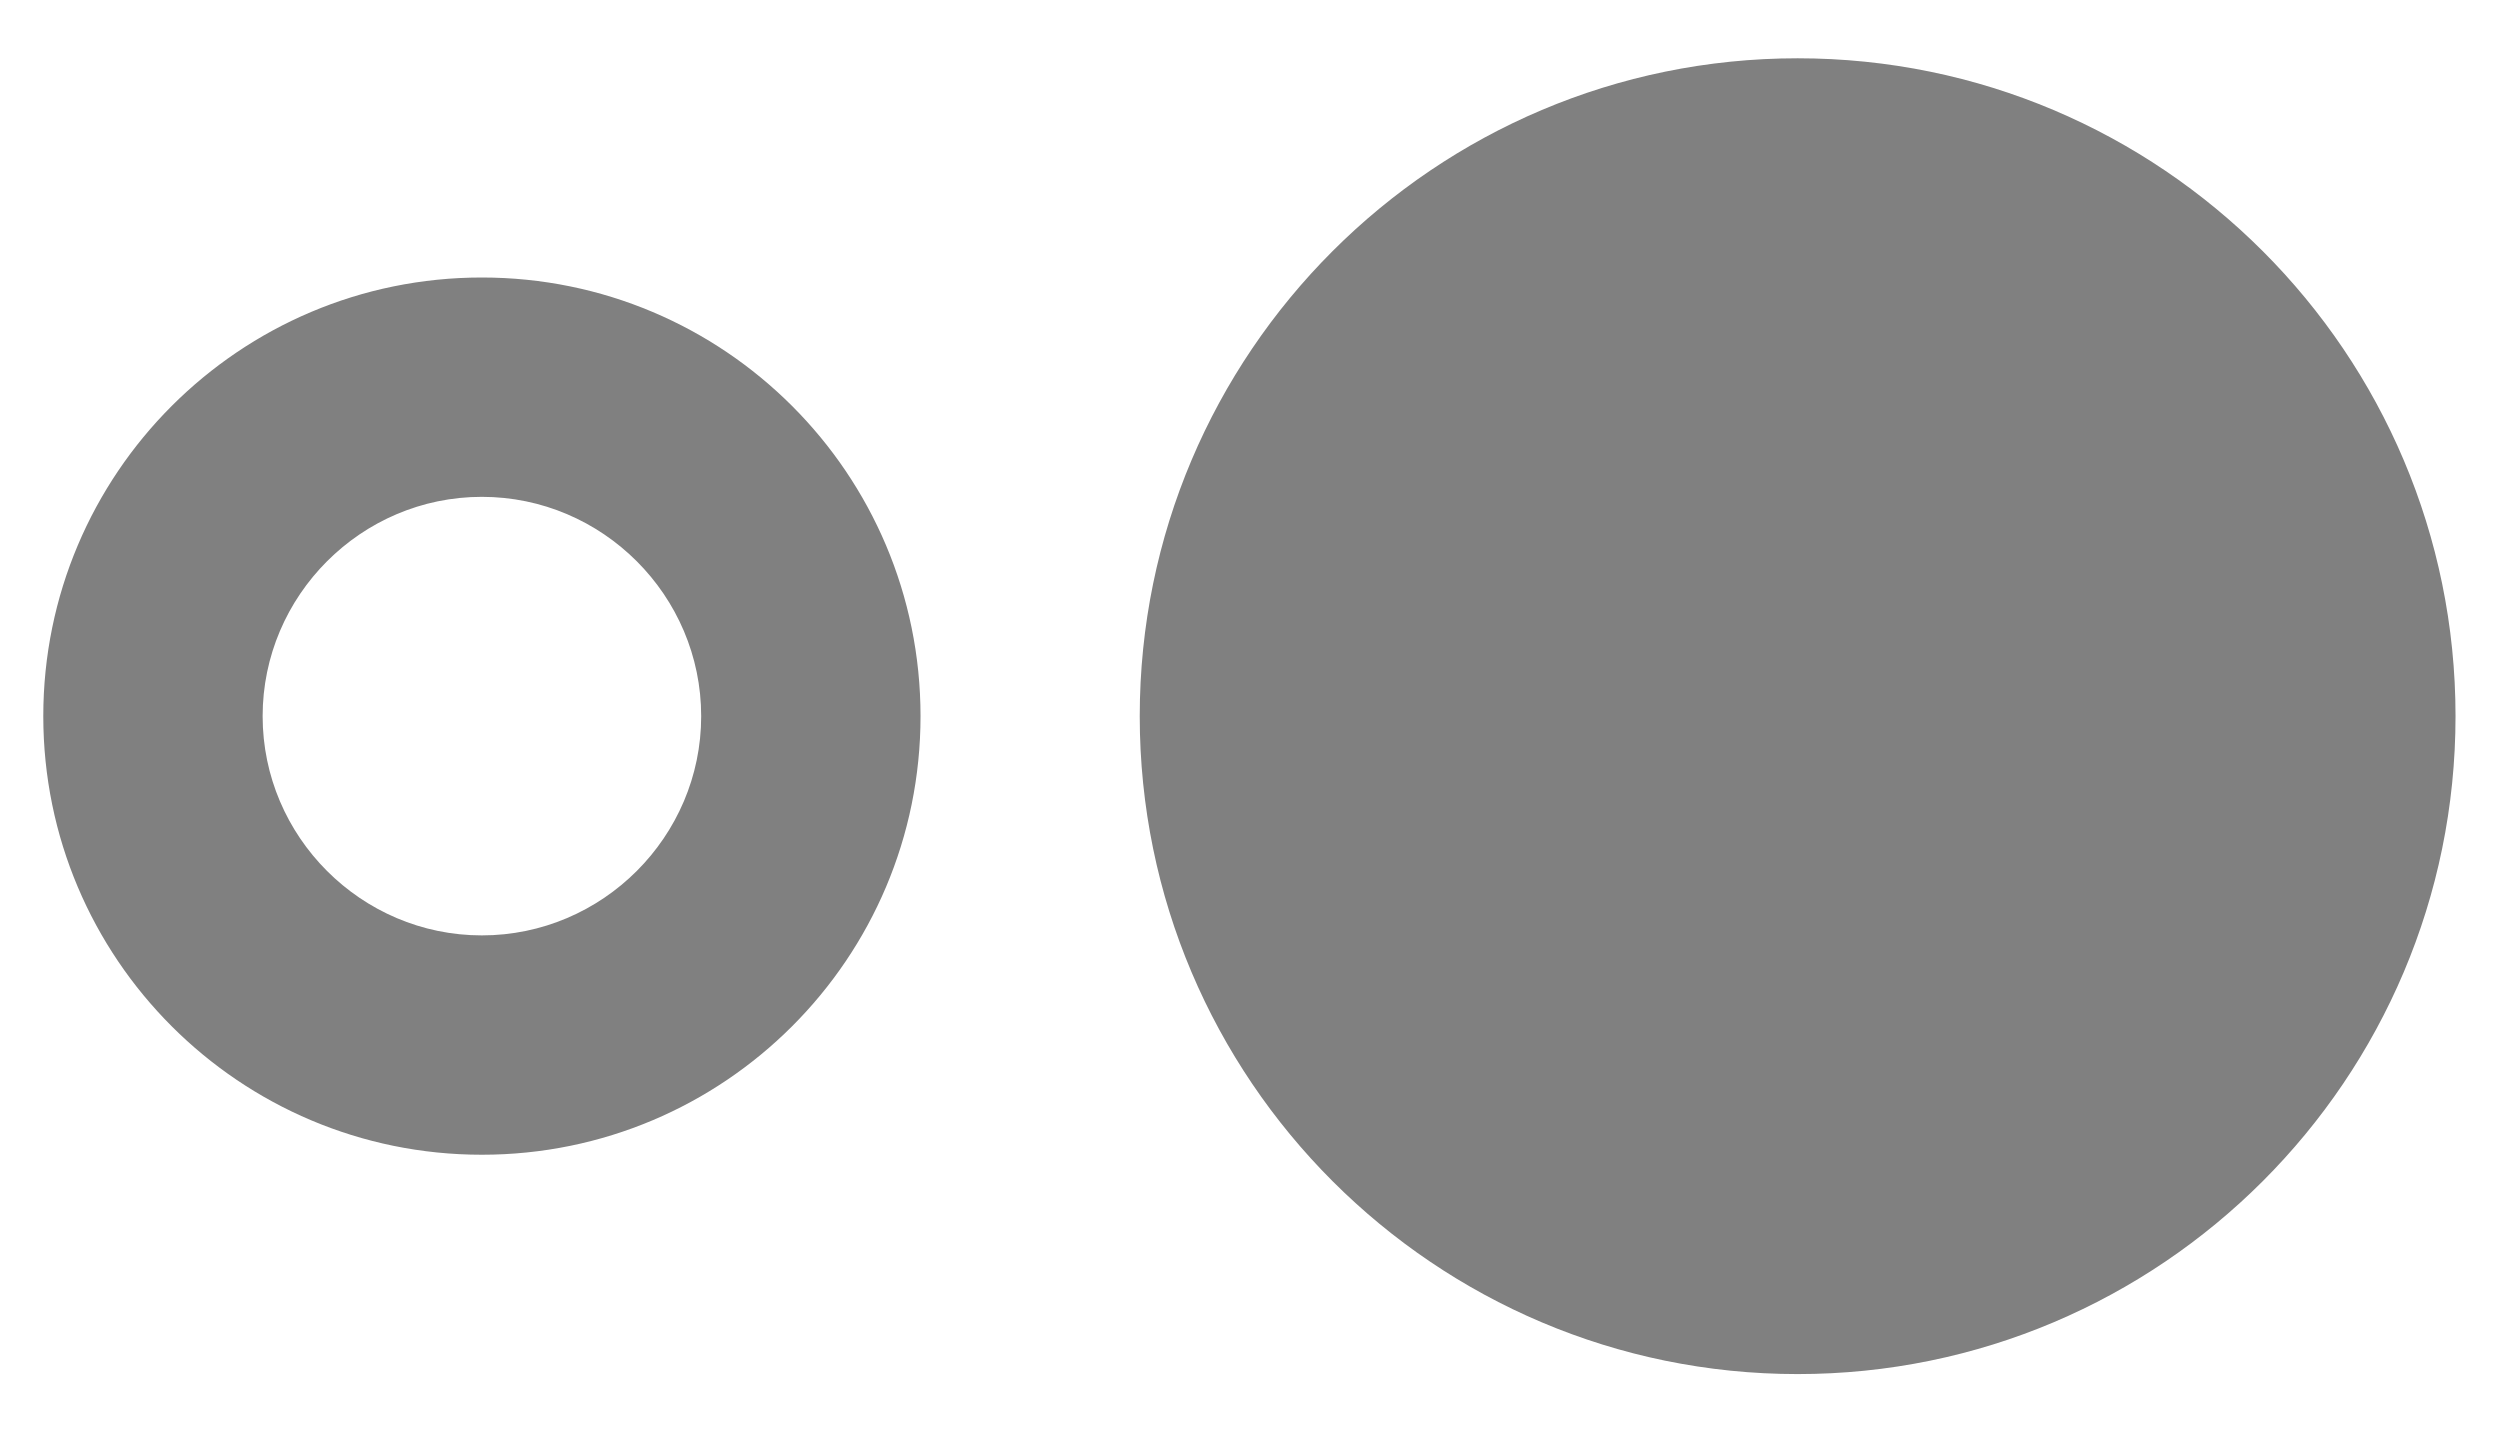 <svg width="19" height="11" viewBox="0 0 19 11" fill="none" xmlns="http://www.w3.org/2000/svg">
<path d="M13.662 0.443C10.904 0.443 8.662 2.684 8.662 5.443C8.662 8.201 10.904 10.443 13.662 10.443C16.421 10.443 18.662 8.201 18.662 5.443C18.662 2.684 16.421 0.443 13.662 0.443ZM3.662 2.109C1.821 2.109 0.329 3.601 0.329 5.443C0.329 7.284 1.821 8.776 3.662 8.776C5.504 8.776 6.996 7.284 6.996 5.443C6.996 3.601 5.504 2.109 3.662 2.109ZM3.662 7.109C2.746 7.109 1.996 6.359 1.996 5.443C1.996 4.526 2.746 3.776 3.662 3.776C4.579 3.776 5.329 4.526 5.329 5.443C5.329 6.359 4.579 7.109 3.662 7.109Z" fill="#808080"/>
</svg>
